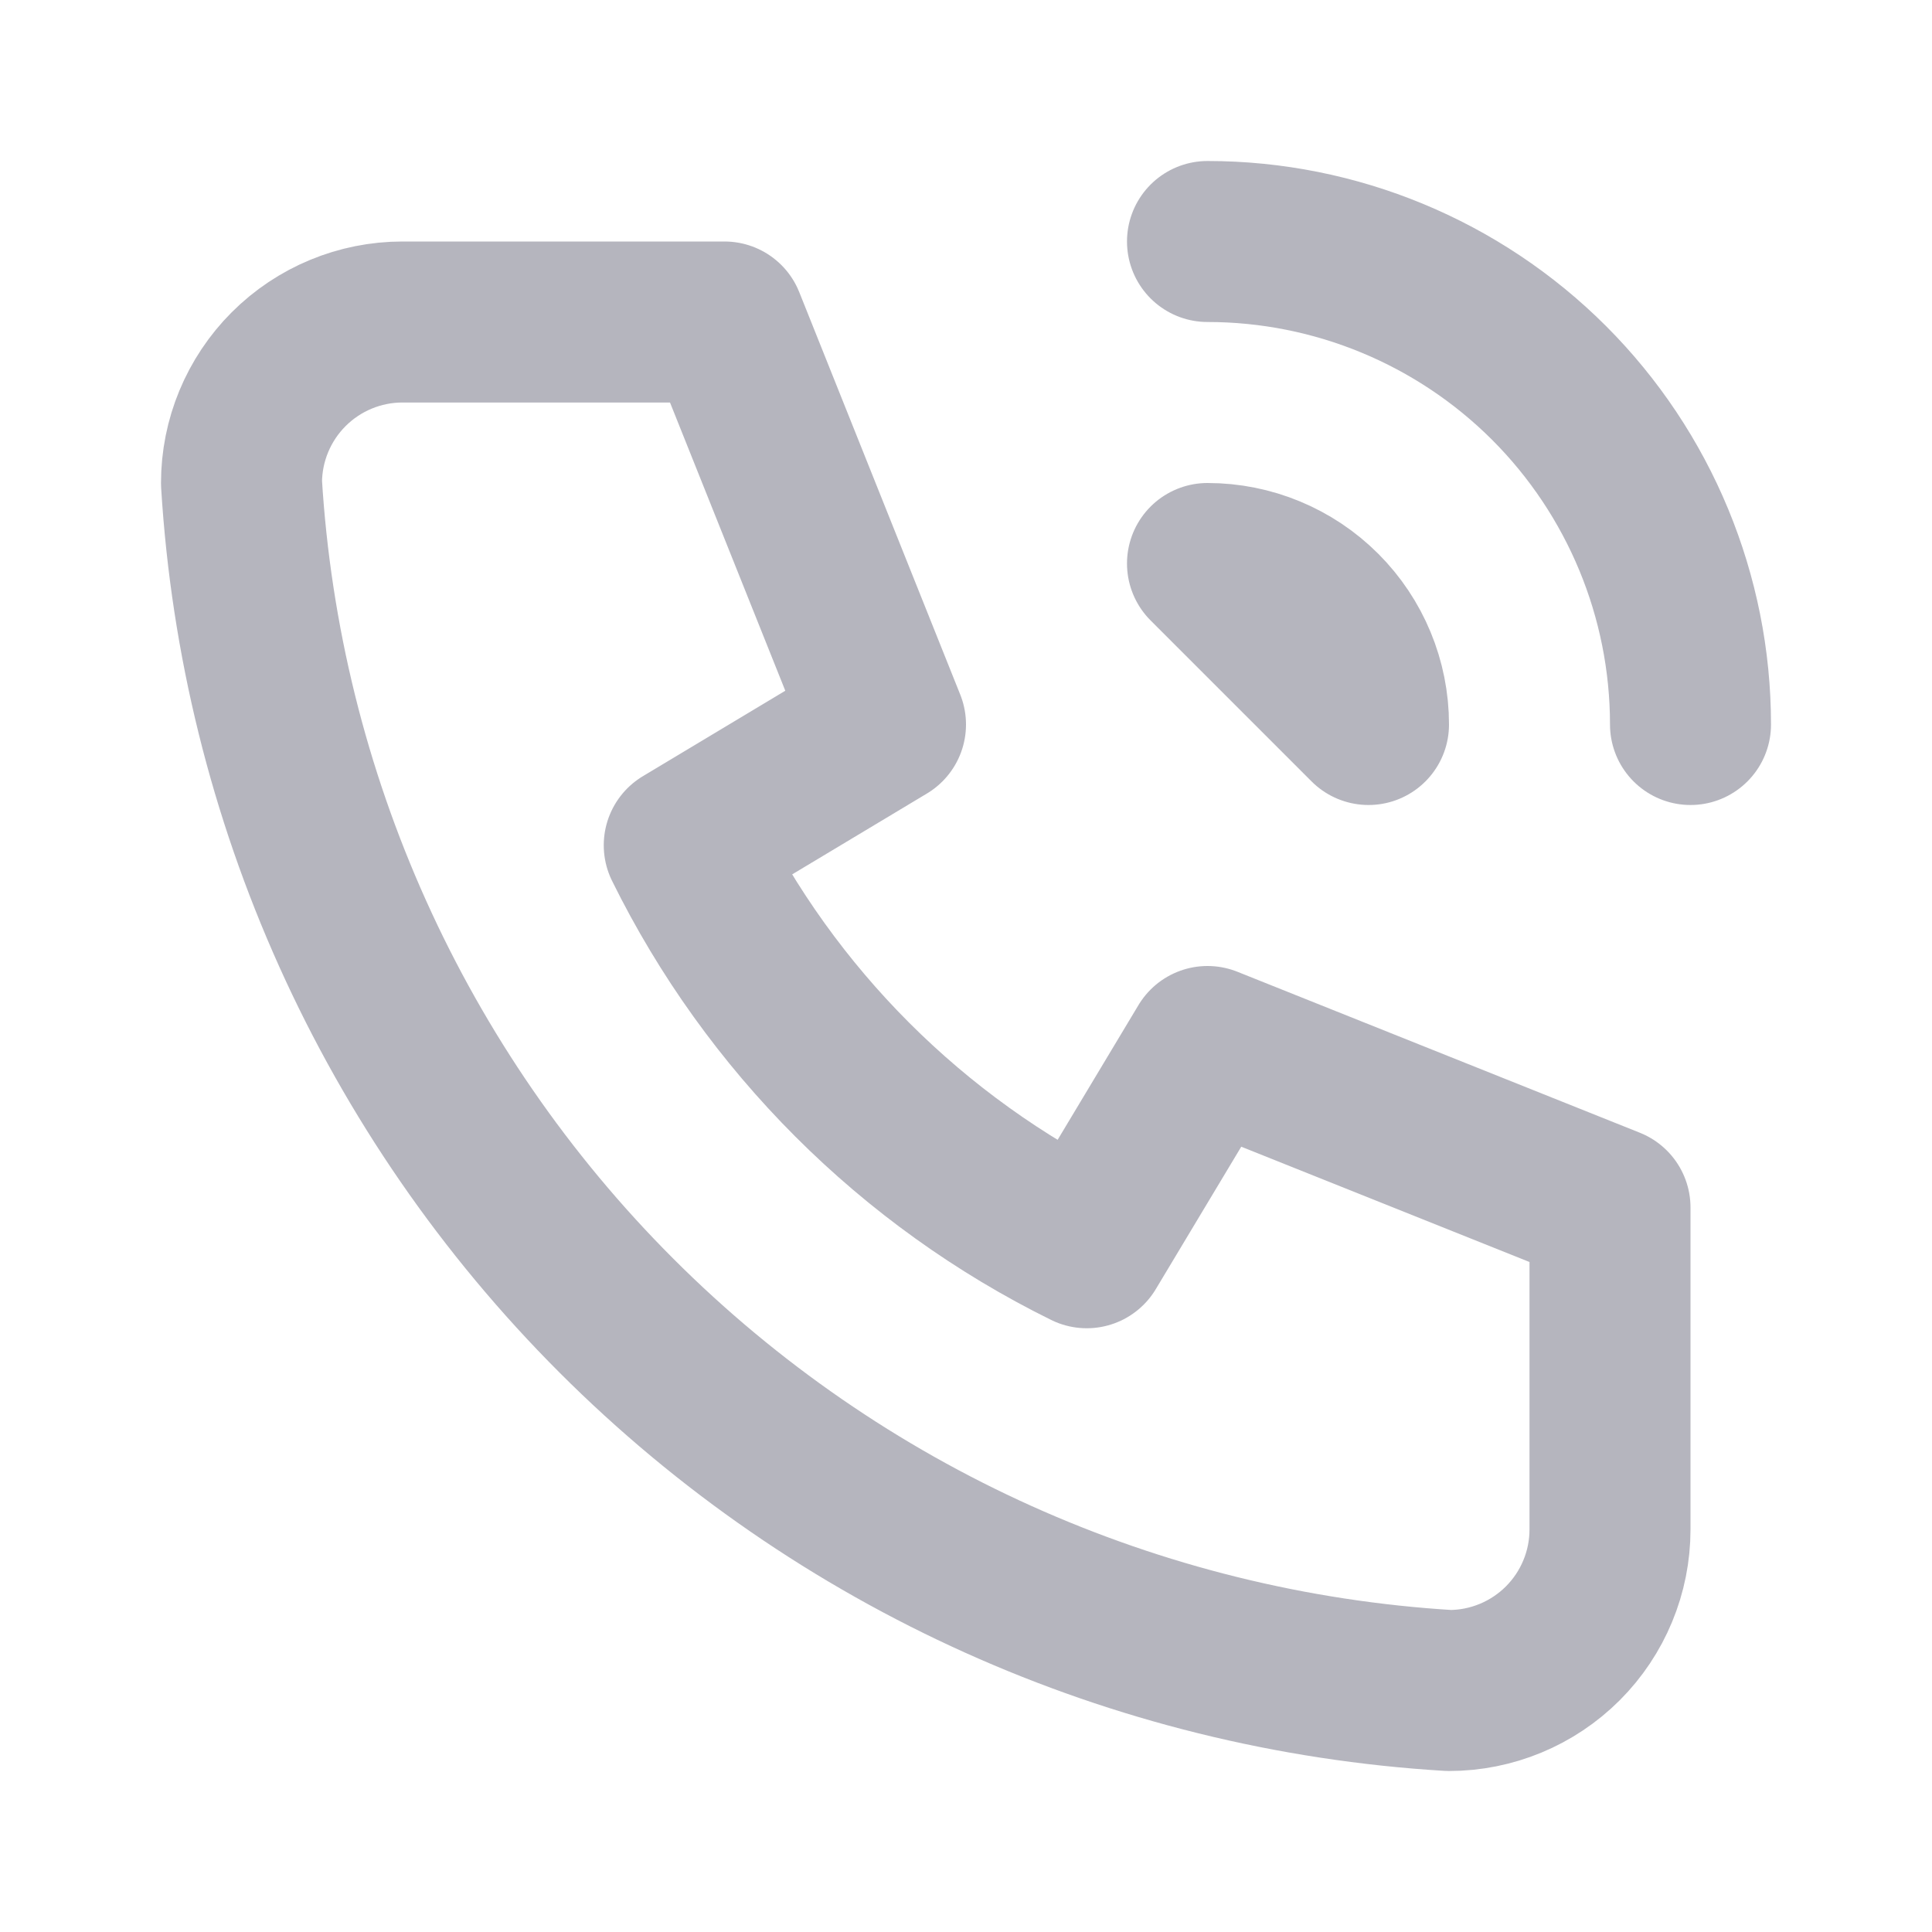 <svg width="24" height="24" viewBox="0 0 24 24" fill="none" xmlns="http://www.w3.org/2000/svg">
<g clip-path="url(#clip0_4959_51967)">
<path d="M15 3C16.591 3 18.117 3.632 19.243 4.757C20.368 5.883 21 7.409 21 9M5 4H9L11 9L8.5 10.5C9.571 12.671 11.329 14.429 13.5 15.5L15 13L20 15V19C20 19.53 19.789 20.039 19.414 20.414C19.039 20.789 18.53 21 18 21C14.099 20.763 10.42 19.107 7.657 16.343C4.894 13.58 3.237 9.901 3 6C3 5.47 3.211 4.961 3.586 4.586C3.961 4.211 4.47 4 5 4V4ZM15 7C15.53 7 16.039 7.211 16.414 7.586C16.789 7.961 17 8.47 17 9L15 7Z" stroke="#B5B5BE" stroke-width="2" stroke-linecap="round" stroke-linejoin="round"/>
</g>
<defs>
<clipPath id="clip0_4959_51967">
<rect width="24" height="24" fill="white"/>
</clipPath>
</defs>
</svg>

